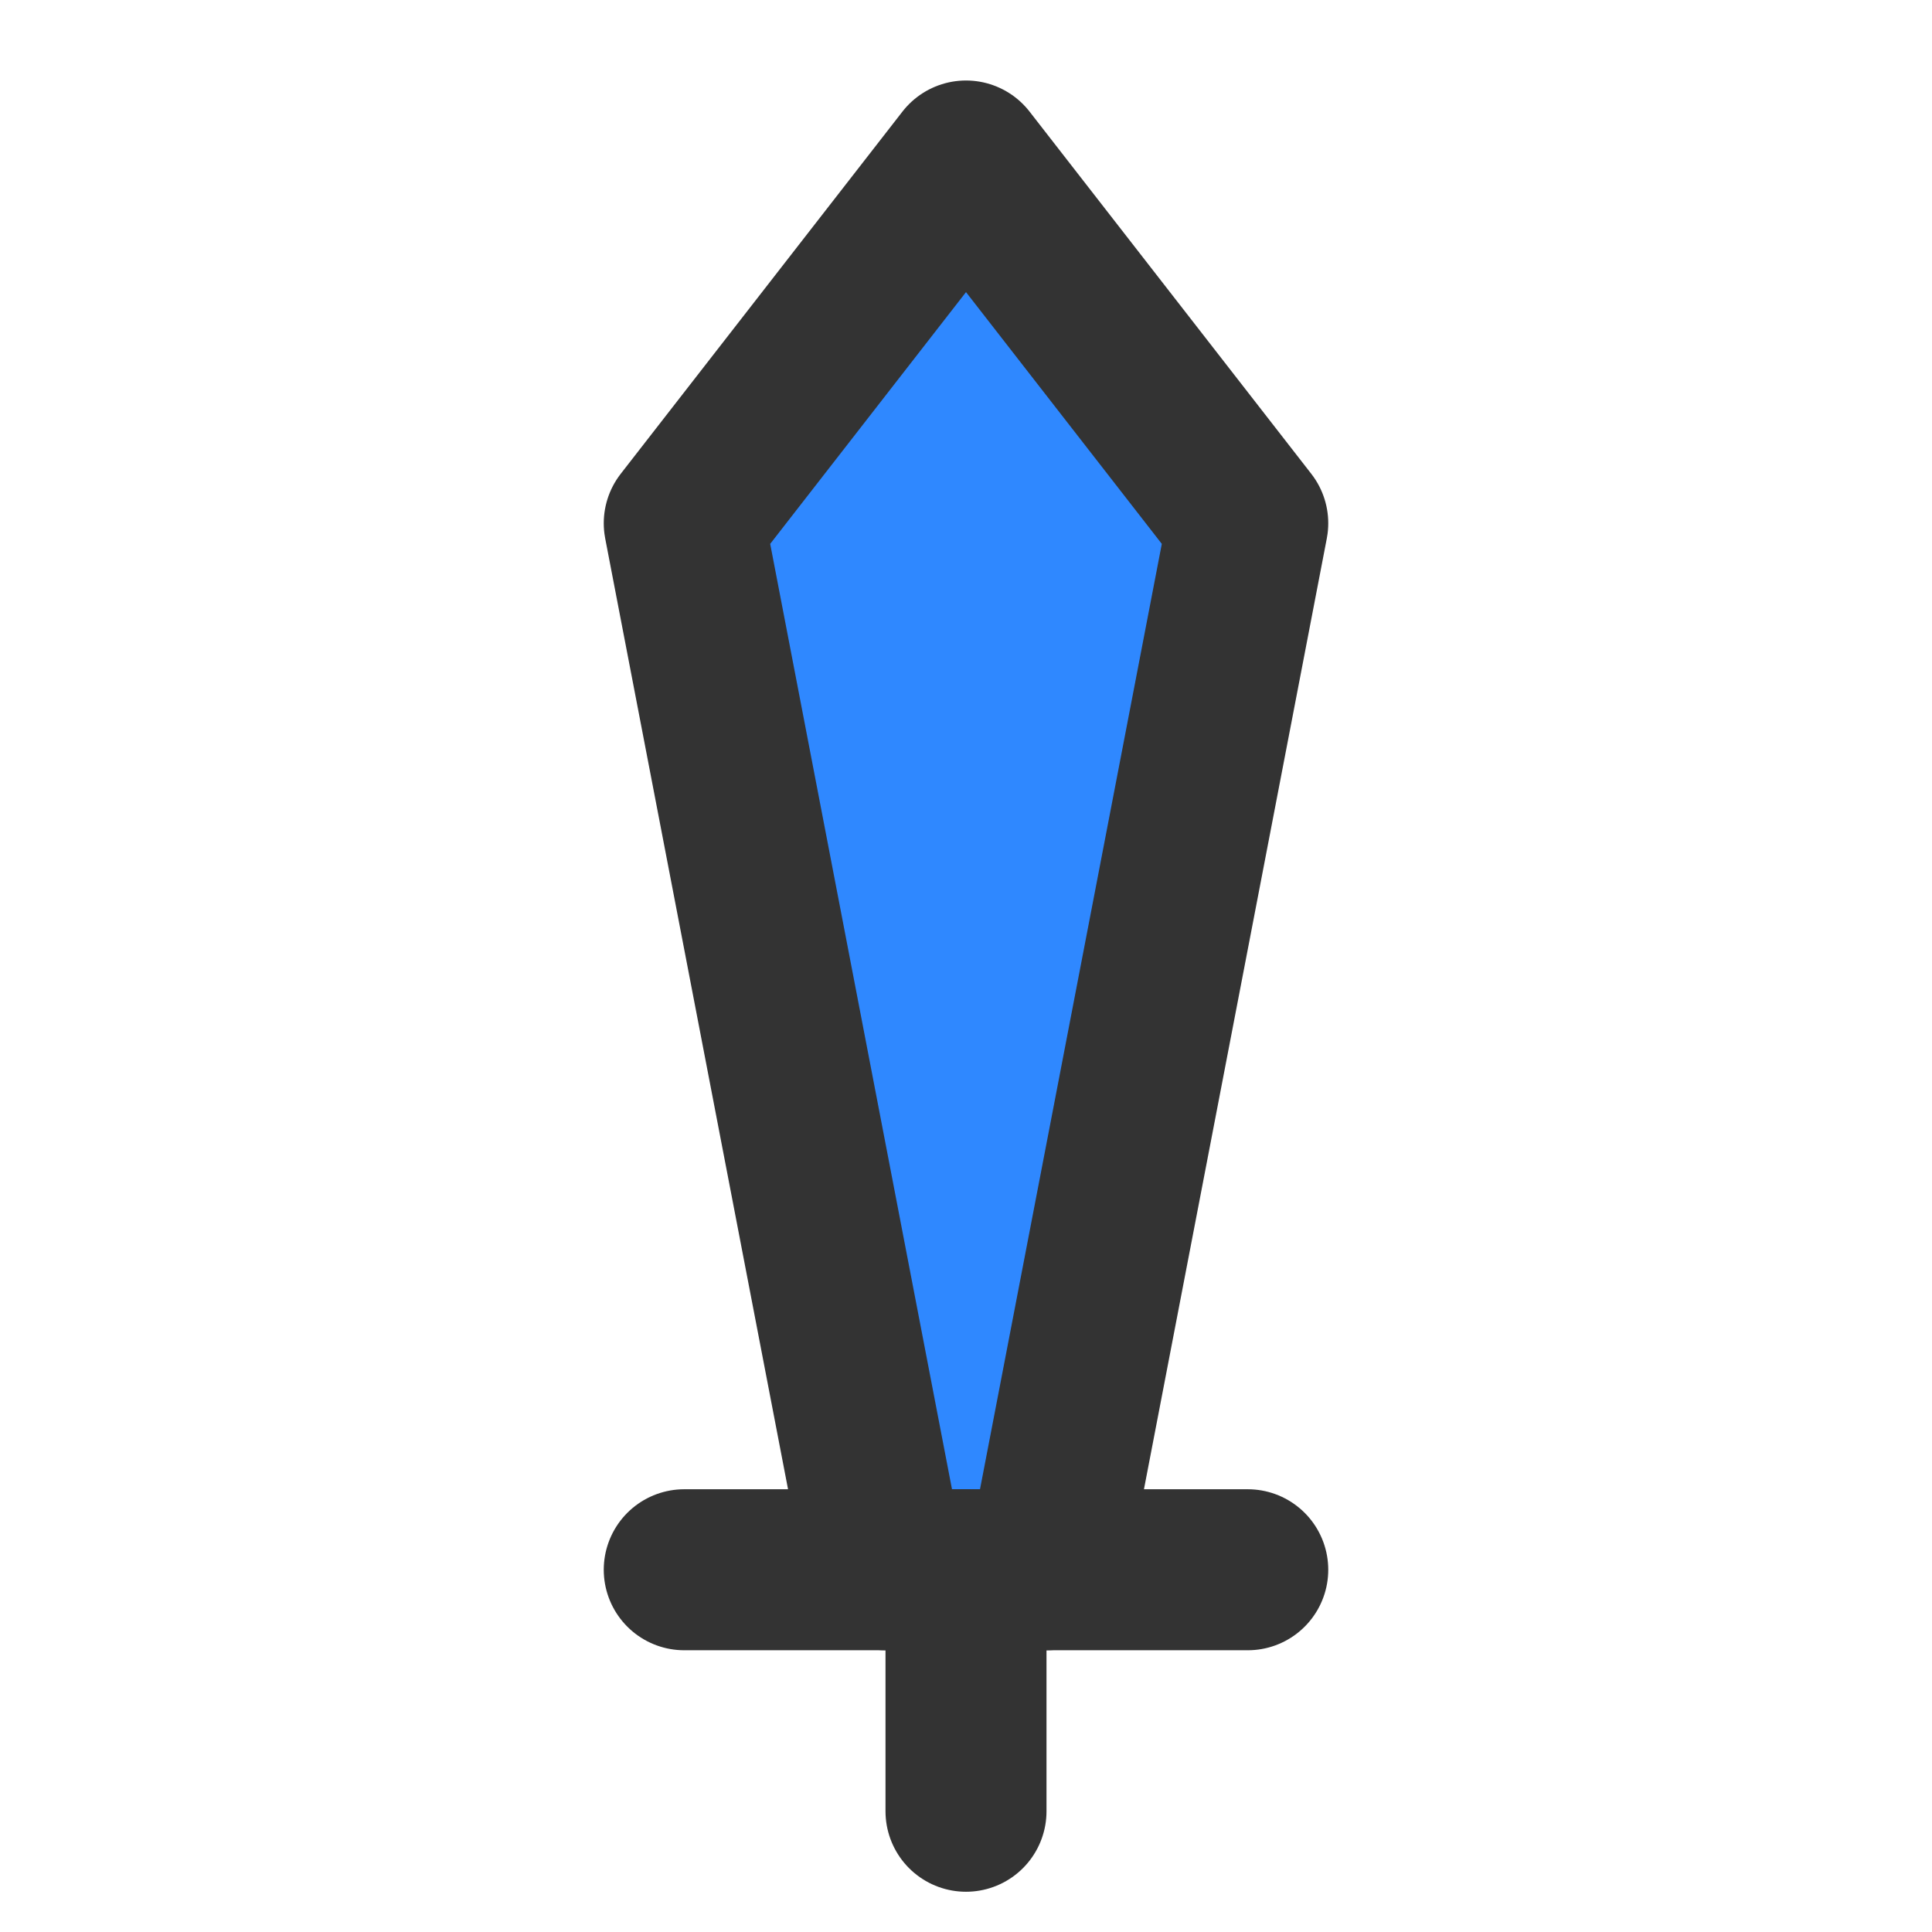<?xml version="1.0" encoding="UTF-8"?><svg width="24" height="24" viewBox="0 0 48 48" fill="none" xmlns="http://www.w3.org/2000/svg"><path d="M17 13L24 4L31 13L26 39H22L17 13Z" fill="#2F88FF" stroke="#333" stroke-width="4" stroke-linecap="round" stroke-linejoin="round"/><path d="M17 39H31" stroke="#333" stroke-width="4" stroke-linecap="round" stroke-linejoin="round"/><path d="M24 39V45" stroke="#333" stroke-width="4" stroke-linecap="round" stroke-linejoin="round"/></svg>